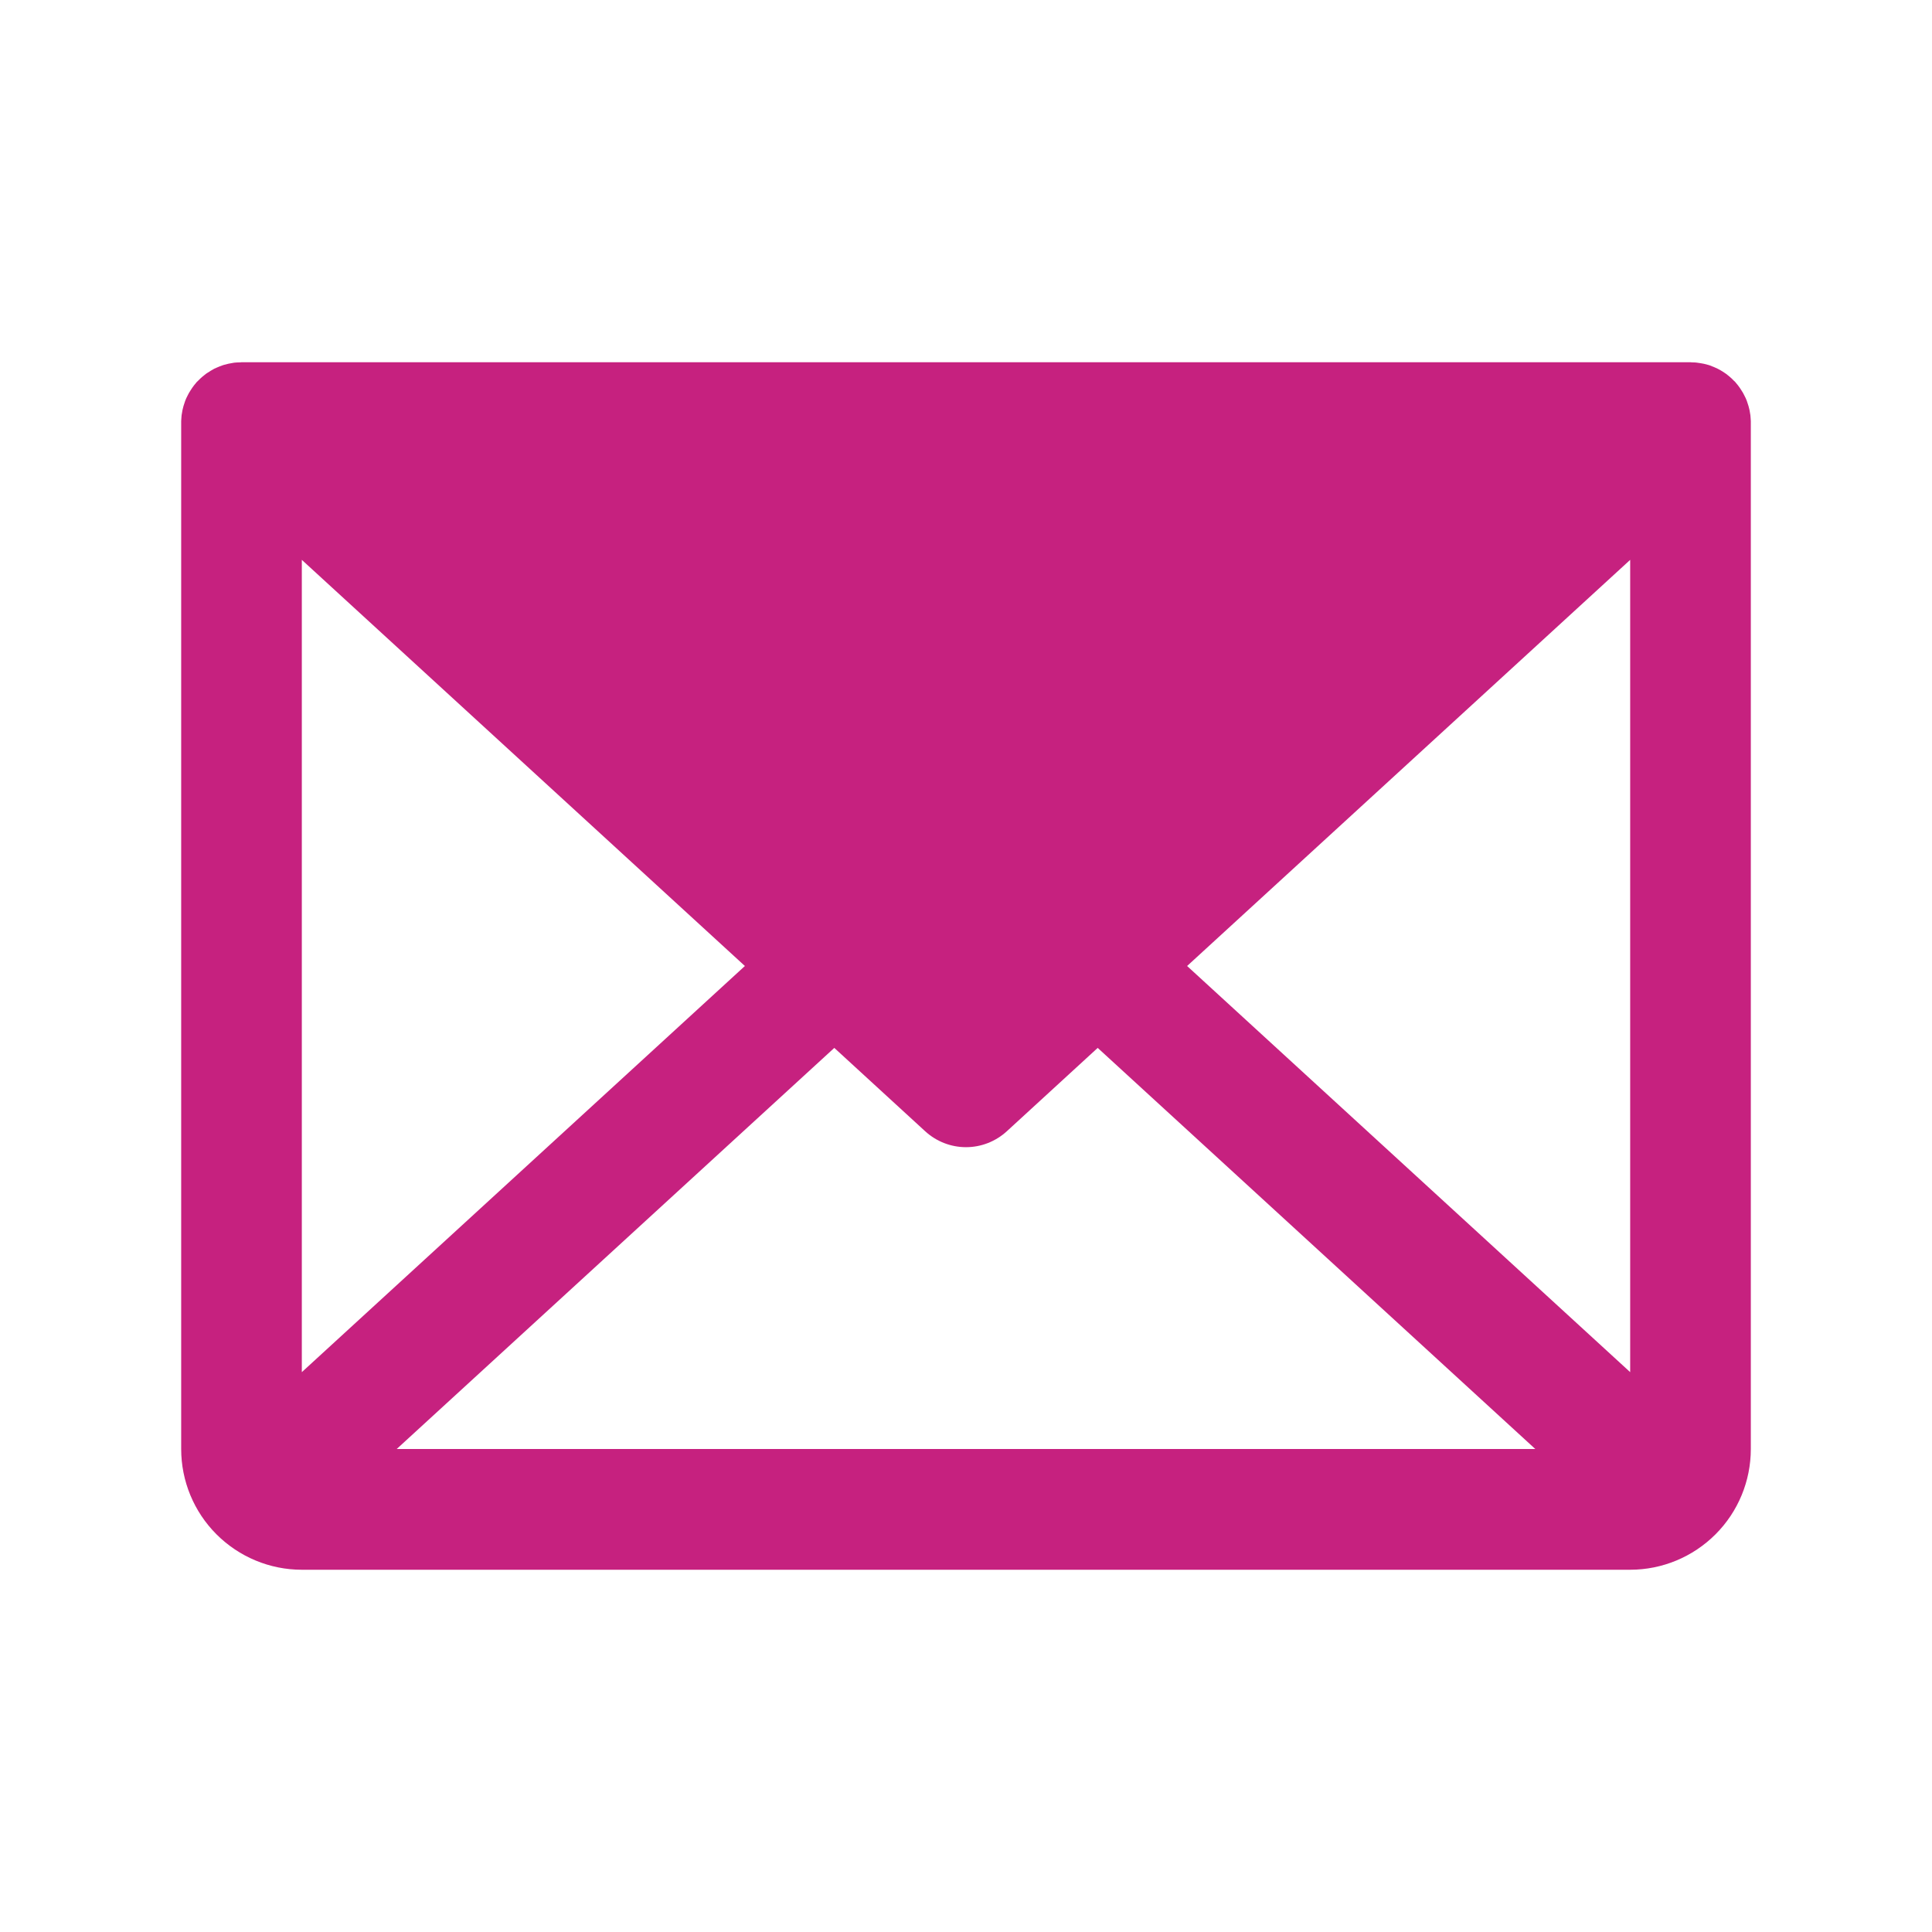 <svg width="18" height="18" viewBox="0 0 18 18" fill="none" xmlns="http://www.w3.org/2000/svg">
<path d="M16.312 3.924C16.312 3.914 16.311 3.903 16.31 3.893C16.31 3.884 16.309 3.876 16.308 3.868C16.306 3.858 16.305 3.848 16.303 3.839C16.302 3.83 16.3 3.821 16.298 3.813C16.296 3.804 16.294 3.794 16.291 3.785C16.289 3.777 16.286 3.768 16.283 3.76C16.28 3.751 16.277 3.742 16.274 3.733C16.27 3.725 16.267 3.717 16.264 3.709C16.26 3.7 16.256 3.692 16.251 3.683C16.247 3.675 16.243 3.667 16.239 3.66C16.234 3.652 16.229 3.644 16.224 3.636C16.219 3.628 16.214 3.62 16.209 3.613C16.203 3.605 16.198 3.598 16.193 3.591C16.187 3.583 16.18 3.576 16.174 3.568C16.171 3.565 16.168 3.561 16.165 3.557C16.162 3.554 16.159 3.552 16.156 3.549C16.149 3.542 16.142 3.535 16.135 3.528C16.129 3.522 16.122 3.516 16.115 3.51C16.108 3.504 16.101 3.499 16.094 3.493C16.087 3.487 16.079 3.481 16.071 3.476C16.064 3.471 16.057 3.467 16.05 3.462C16.042 3.457 16.033 3.452 16.025 3.447C16.017 3.443 16.009 3.439 16.002 3.435C15.993 3.431 15.985 3.427 15.976 3.423C15.968 3.419 15.959 3.416 15.951 3.413C15.942 3.409 15.934 3.406 15.926 3.403C15.917 3.4 15.907 3.398 15.898 3.395C15.89 3.393 15.882 3.391 15.873 3.389C15.864 3.387 15.854 3.385 15.845 3.384C15.836 3.382 15.827 3.381 15.818 3.38C15.809 3.378 15.8 3.378 15.791 3.377C15.781 3.376 15.772 3.376 15.762 3.376C15.758 3.376 15.754 3.375 15.75 3.375H2.25C2.246 3.375 2.243 3.376 2.239 3.376C2.228 3.376 2.218 3.376 2.208 3.377C2.199 3.378 2.191 3.378 2.182 3.379C2.173 3.381 2.163 3.382 2.154 3.384C2.145 3.385 2.136 3.387 2.127 3.389C2.119 3.391 2.11 3.393 2.101 3.396C2.092 3.398 2.083 3.4 2.075 3.403C2.066 3.406 2.057 3.409 2.048 3.413C2.04 3.416 2.032 3.419 2.024 3.423C2.015 3.427 2.006 3.431 1.997 3.435C1.99 3.439 1.983 3.443 1.976 3.447C1.967 3.452 1.958 3.457 1.95 3.463C1.943 3.467 1.936 3.471 1.929 3.476C1.921 3.481 1.913 3.487 1.905 3.494C1.899 3.499 1.892 3.504 1.885 3.51C1.878 3.516 1.871 3.522 1.865 3.528C1.858 3.535 1.851 3.542 1.844 3.549C1.841 3.552 1.838 3.554 1.835 3.557C1.832 3.561 1.829 3.565 1.826 3.568C1.82 3.576 1.813 3.583 1.807 3.591C1.802 3.598 1.796 3.605 1.791 3.613C1.786 3.62 1.781 3.628 1.776 3.636C1.771 3.644 1.766 3.652 1.761 3.66C1.757 3.667 1.753 3.675 1.749 3.683C1.744 3.692 1.74 3.7 1.736 3.709C1.733 3.717 1.73 3.725 1.726 3.733C1.723 3.742 1.72 3.751 1.717 3.76C1.714 3.768 1.711 3.777 1.709 3.785C1.706 3.794 1.704 3.804 1.702 3.813C1.7 3.821 1.698 3.83 1.697 3.839C1.695 3.848 1.693 3.858 1.692 3.868C1.691 3.876 1.69 3.884 1.69 3.893C1.689 3.903 1.688 3.914 1.688 3.924C1.688 3.929 1.688 3.933 1.688 3.938V13.5C1.688 13.798 1.806 14.084 2.017 14.295C2.228 14.506 2.514 14.625 2.812 14.625H15.188C15.486 14.625 15.772 14.506 15.983 14.295C16.194 14.084 16.312 13.798 16.312 13.5V3.938C16.312 3.933 16.312 3.929 16.312 3.924ZM2.812 5.216L6.94 9L2.812 12.784V5.216ZM3.696 13.5L7.773 9.763L8.62 10.54C8.724 10.635 8.859 10.688 9 10.688C9.141 10.688 9.276 10.635 9.38 10.54L10.227 9.763L14.304 13.5H3.696ZM11.06 9L15.188 5.216L15.188 12.784L11.06 9Z" fill="#C6217F"/>
</svg>
